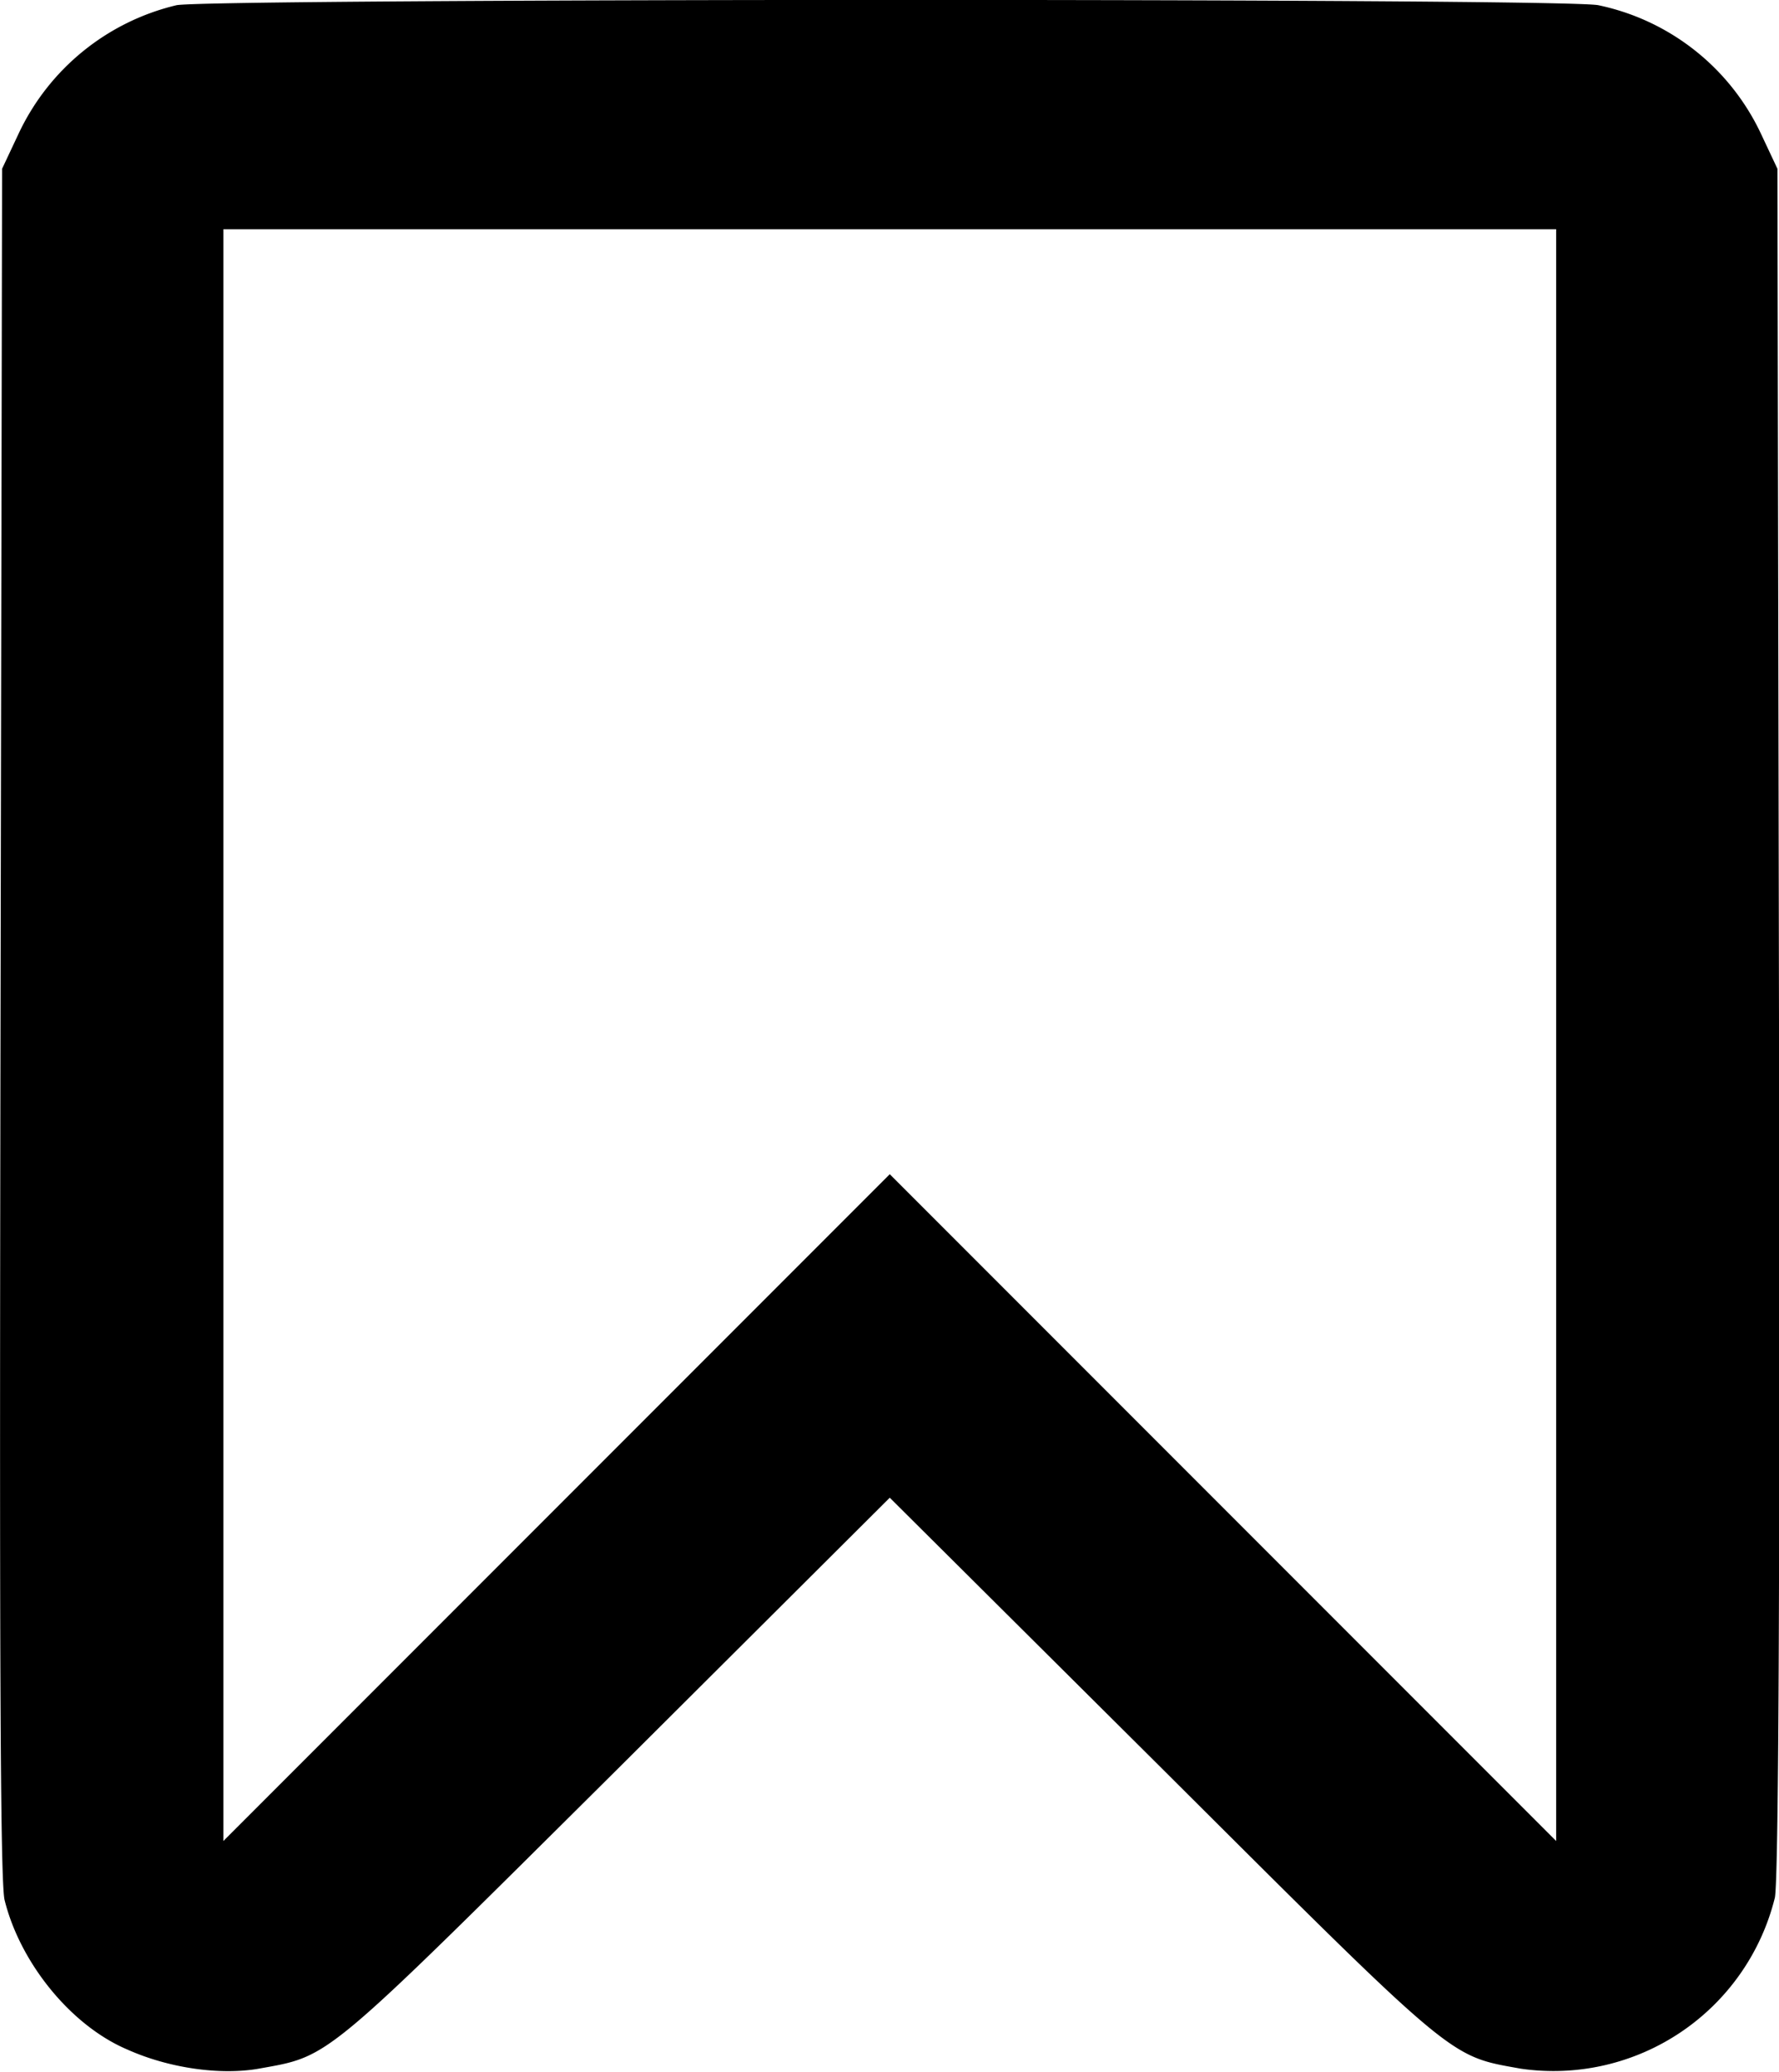 <svg xmlns="http://www.w3.org/2000/svg" preserveAspectRatio="xMidYMid" version="1.0" viewBox="0 0 341.7 397.7">
    <path d="M33.9 1A45 45 0 0 0 3.6 25.6L.4 32.4l-.3 164C-.1 313 0 361.7.9 364.8c3 12 12.7 24 23.5 28.6 8 3.6 17.9 5 25.3 3.7 13.9-2.5 12-1 69-57.6l52.2-52 52.3 52c56.8 56.6 55 55.1 68.9 57.6a43.8 43.8 0 0 0 48.8-32.8c.7-3.3 1-57.7.8-168.4l-.3-163.5-3.2-6.8A44.6 44.6 0 0 0 307 1C300.3-.4 40.4-.3 33.9 1zm265 197.6v154.8l-64-64-64-64-64 64-64 64V44h256z"/>
</svg>
